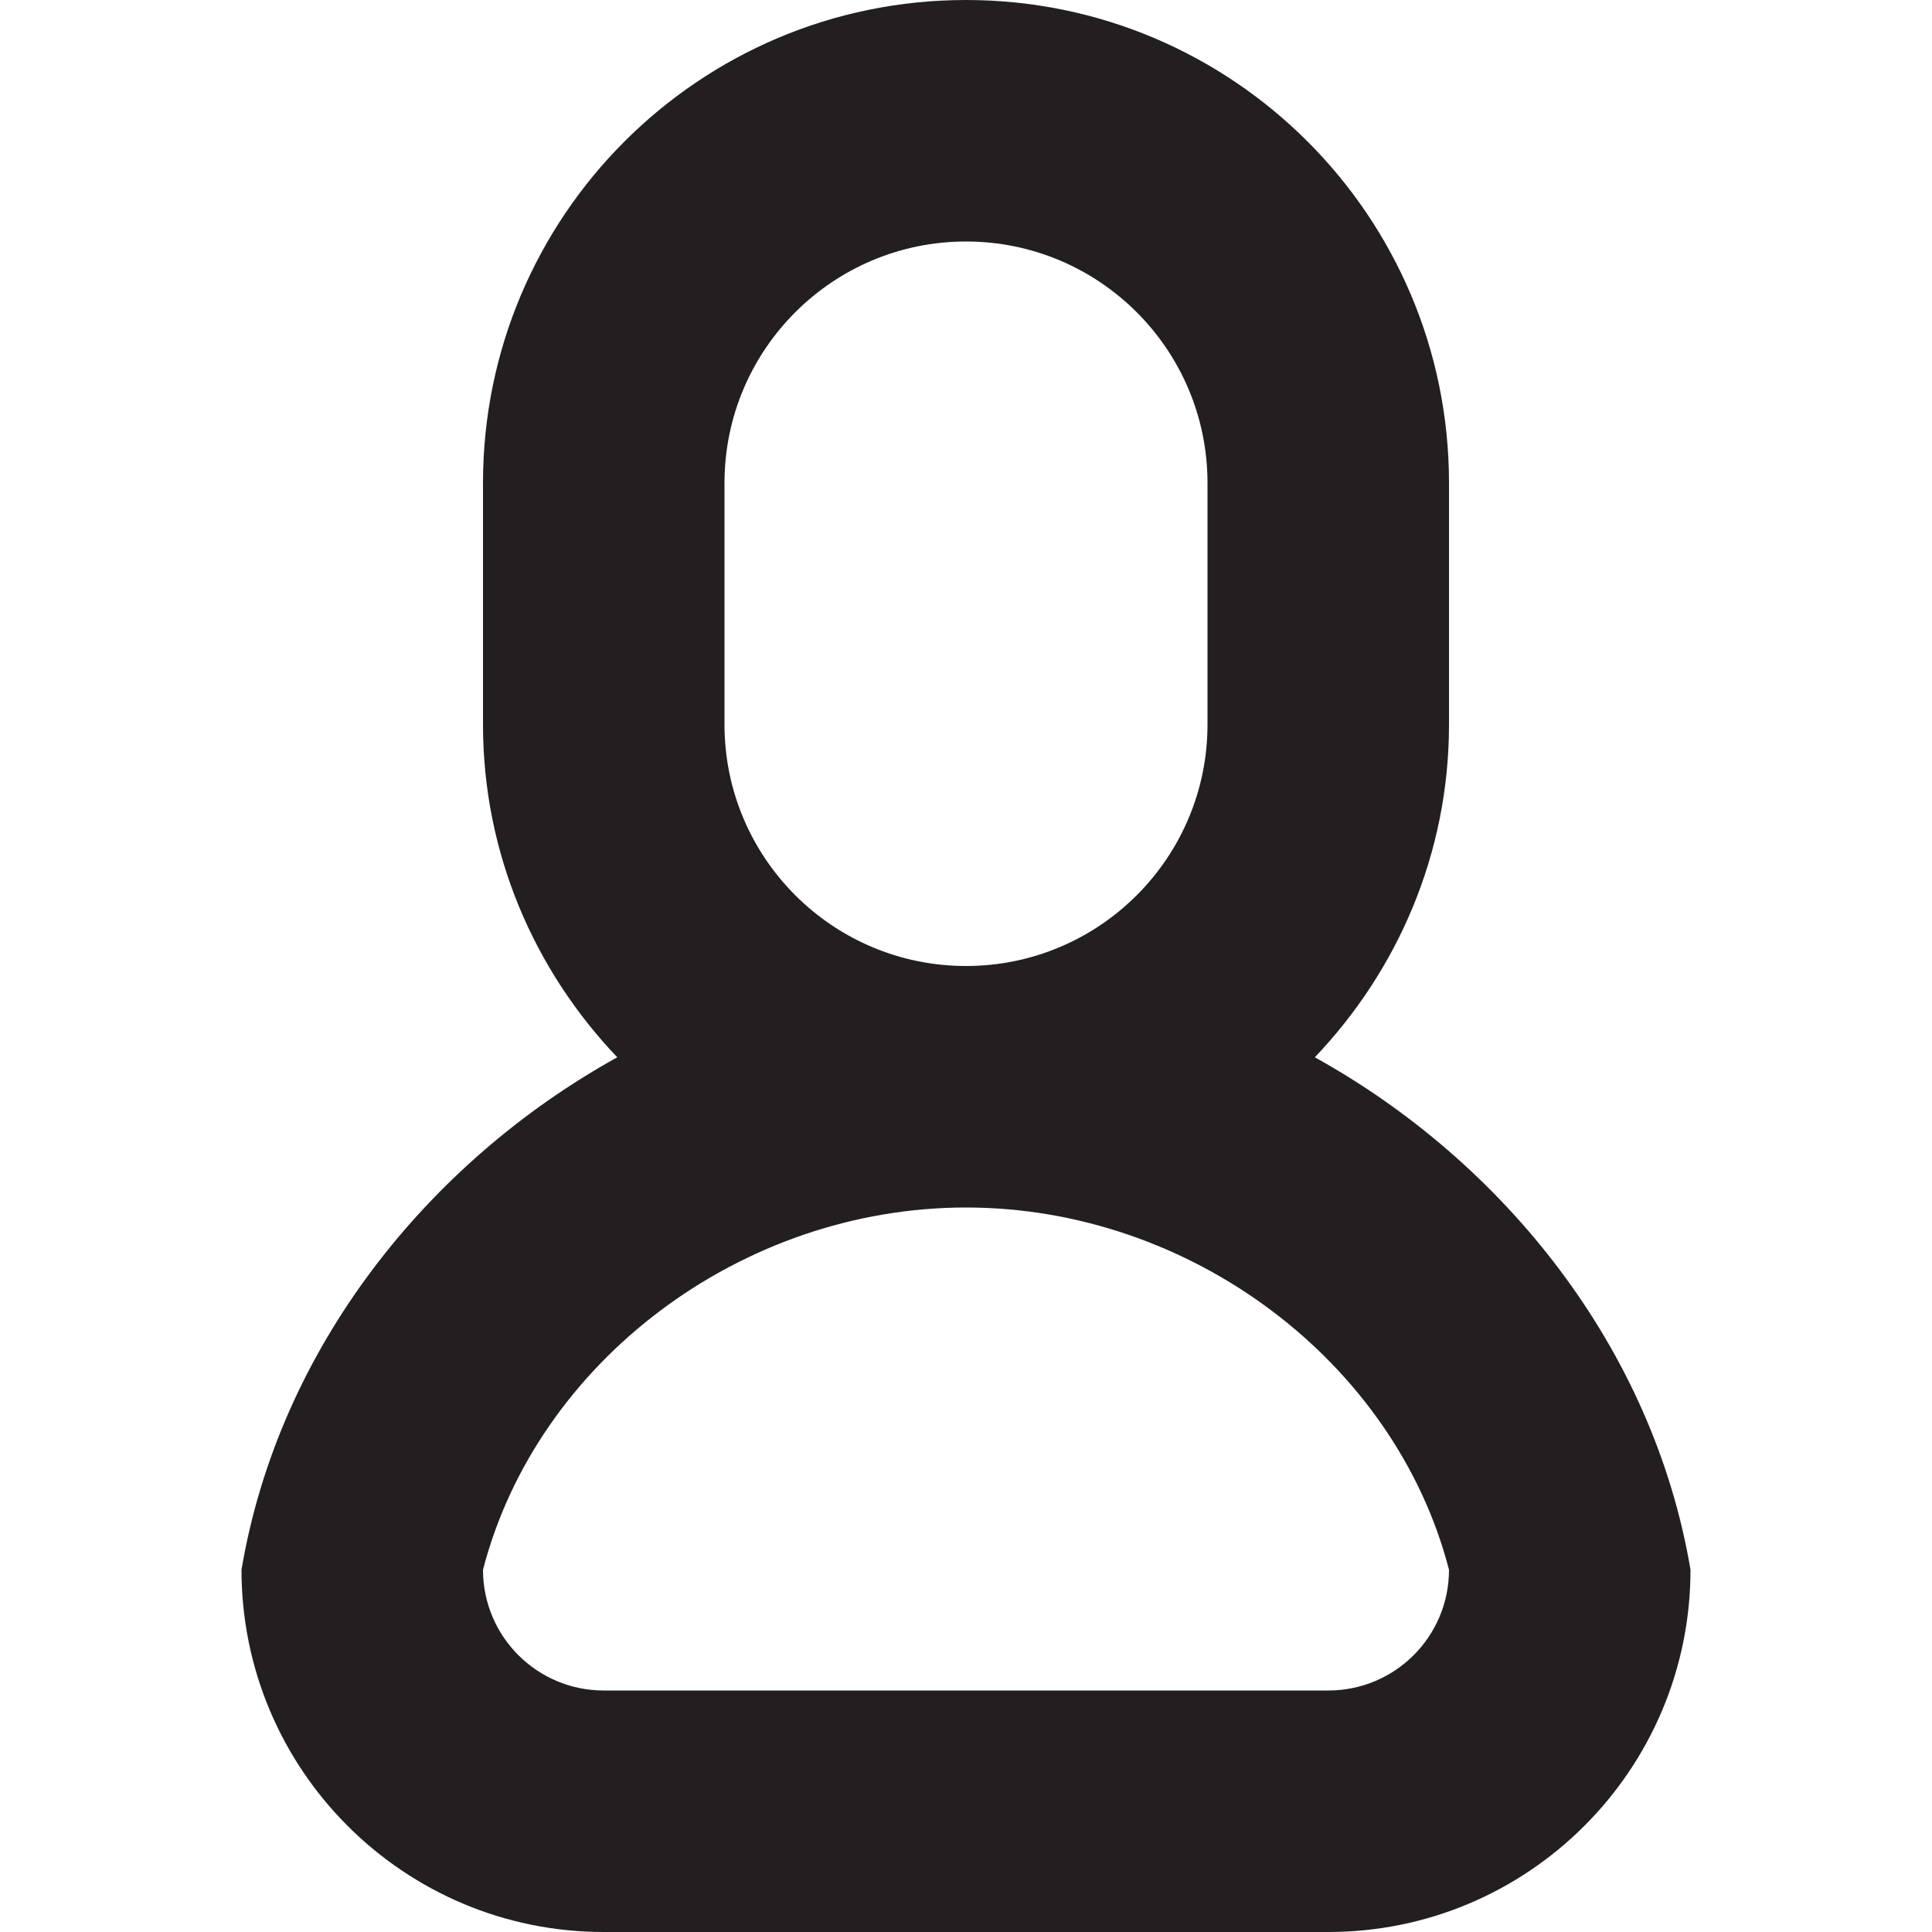 <?xml version="1.0" encoding="utf-8"?>
<!-- Generator: Adobe Illustrator 15.1.0, SVG Export Plug-In . SVG Version: 6.00 Build 0)  -->
<!DOCTYPE svg PUBLIC "-//W3C//DTD SVG 1.1//EN" "http://www.w3.org/Graphics/SVG/1.1/DTD/svg11.dtd">
<svg version="1.1" id="Layer_1" xmlns="http://www.w3.org/2000/svg" xmlns:xlink="http://www.w3.org/1999/xlink" x="0px" y="0px"
	 width="16px" height="16px" viewBox="0 0 16 16" enable-background="new 0 0 16 16" xml:space="preserve">
<path fill-rule="evenodd" clip-rule="evenodd" fill="#231F20" d="M11,16H5c-1.657,0-3-1.344-3-3l0,0
	c0.309-1.834,1.543-3.375,3.112-4.244C4.427,8.038,4,7.071,4,6V4c0-2.209,1.791-4,4-4s4,1.791,4,4v2
	c0,1.071-0.427,2.038-1.111,2.756C12.457,9.625,13.691,11.166,14,13l0,0C14,14.656,12.656,16,11,16z M10,6V4c0-1.104-0.896-2-2-2
	S6,2.896,6,4v2c0,1.104,0.896,2,2,2S10,7.104,10,6z M12,13c-0.446-1.723-2.139-3-4-3l0,0l0,0c-1.862,0-3.554,1.277-4,3l0,0
	c0,0.553,0.448,1,1,1h6C11.553,14,12,13.553,12,13L12,13z"/>
</svg>

